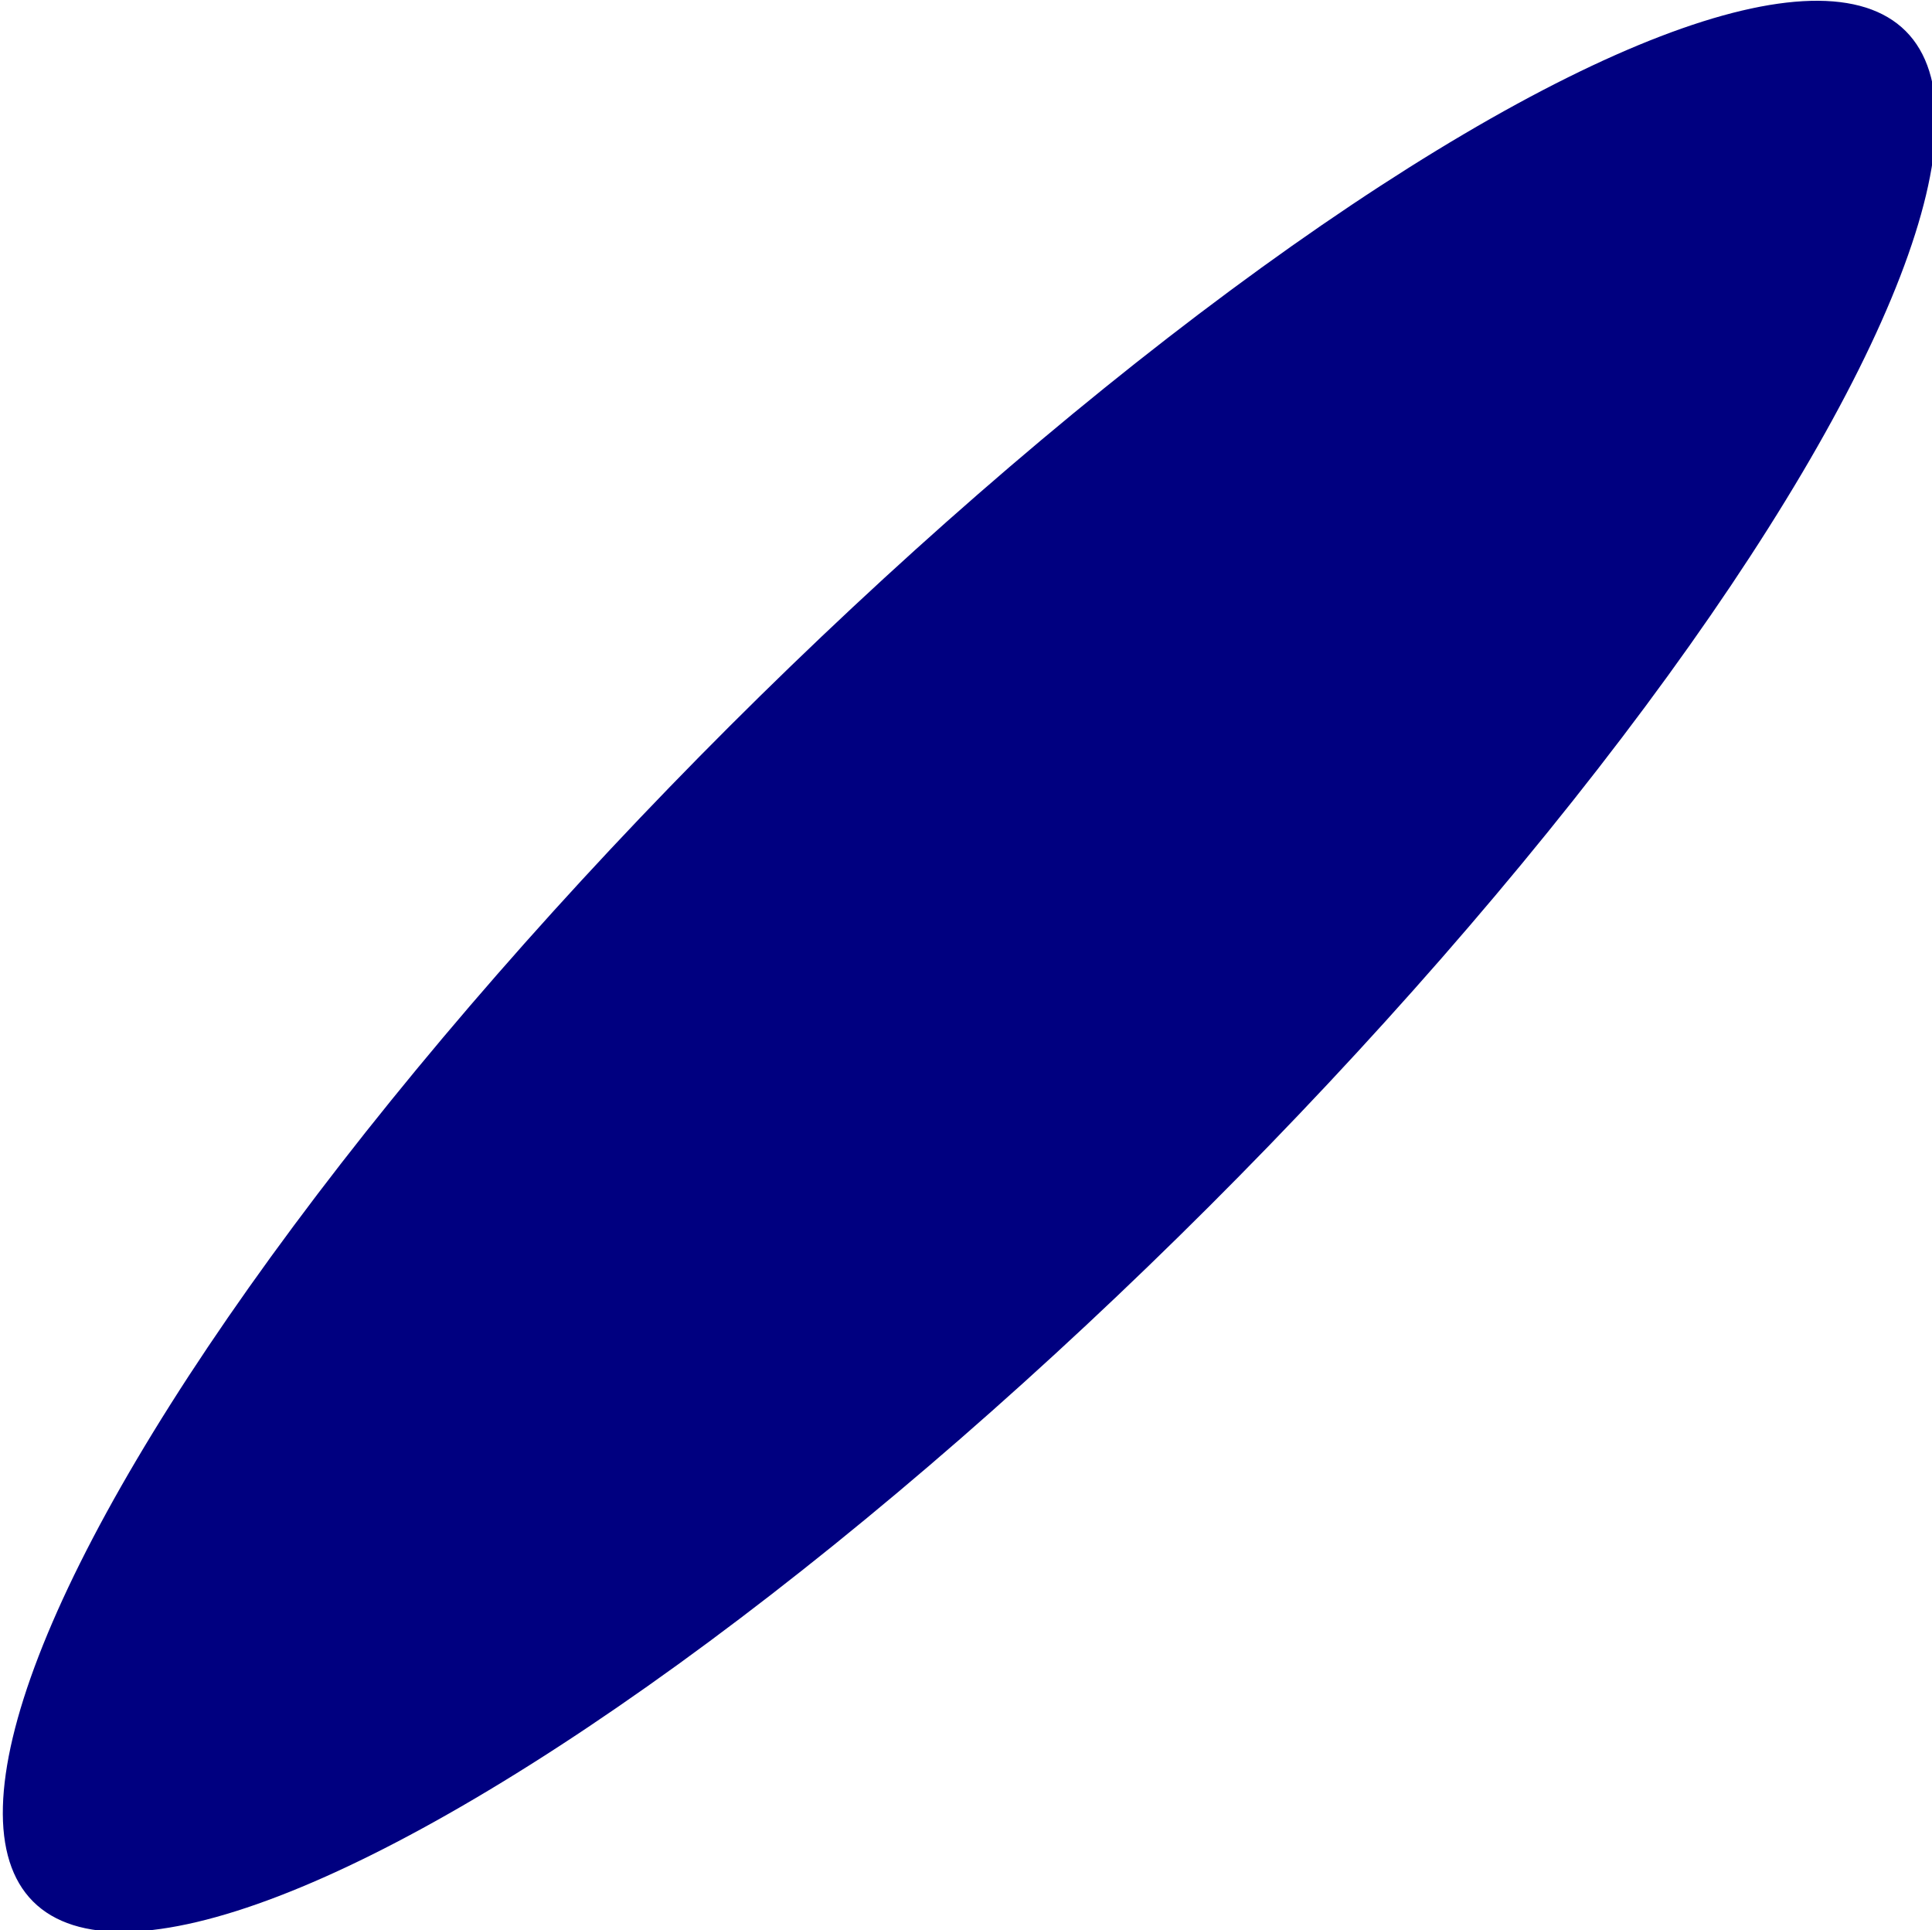 <?xml version="1.0" encoding="UTF-8" standalone="no"?>
<!-- Created with Inkscape (http://www.inkscape.org/) -->

<svg
   xmlns:dc="http://purl.org/dc/elements/1.1/"
   xmlns:cc="http://creativecommons.org/ns#"
   xmlns:rdf="http://www.w3.org/1999/02/22-rdf-syntax-ns#"
   xmlns:svg="http://www.w3.org/2000/svg"
   xmlns="http://www.w3.org/2000/svg"
   xmlns:sodipodi="http://sodipodi.sourceforge.net/DTD/sodipodi-0.dtd"
   xmlns:inkscape="http://www.inkscape.org/namespaces/inkscape"
   width="45.94mm"
   height="45.885mm"
   viewBox="0 0 162.78 162.584"
   id="svg3599"
   version="1.1"
   inkscape:version="0.91 r13725"
   sodipodi:docname="arm.svg">
  <defs
     id="defs3601" />
  <sodipodi:namedview
     id="base"
     pagecolor="#ffffff"
     bordercolor="#666666"
     borderopacity="1.0"
     inkscape:pageopacity="0.0"
     inkscape:pageshadow="2"
     inkscape:zoom="0.35"
     inkscape:cx="-63.61021"
     inkscape:cy="-270.13679"
     inkscape:document-units="px"
     inkscape:current-layer="layer1"
     showgrid="false"
     fit-margin-top="0"
     fit-margin-left="0"
     fit-margin-right="0"
     fit-margin-bottom="0"
     inkscape:window-width="1920"
     inkscape:window-height="1016"
     inkscape:window-x="0"
     inkscape:window-y="27"
     inkscape:window-maximized="1" />
  <g
     inkscape:label="Camada 1"
     inkscape:groupmode="layer"
     id="layer1"
     transform="translate(-438.61,-99.642)">
    <ellipse
       style="fill:#000080"
       id="path3436"
       cx="240.097"
       cy="495.47"
       rx="111.429"
       ry="28.571"
       transform="matrix(0.708,-0.707,0.707,0.708,0,0)"
       inkscape:transform-center-x="2.8571429"
       inkscape:transform-center-y="-14.285692" />
  </g>
</svg>
